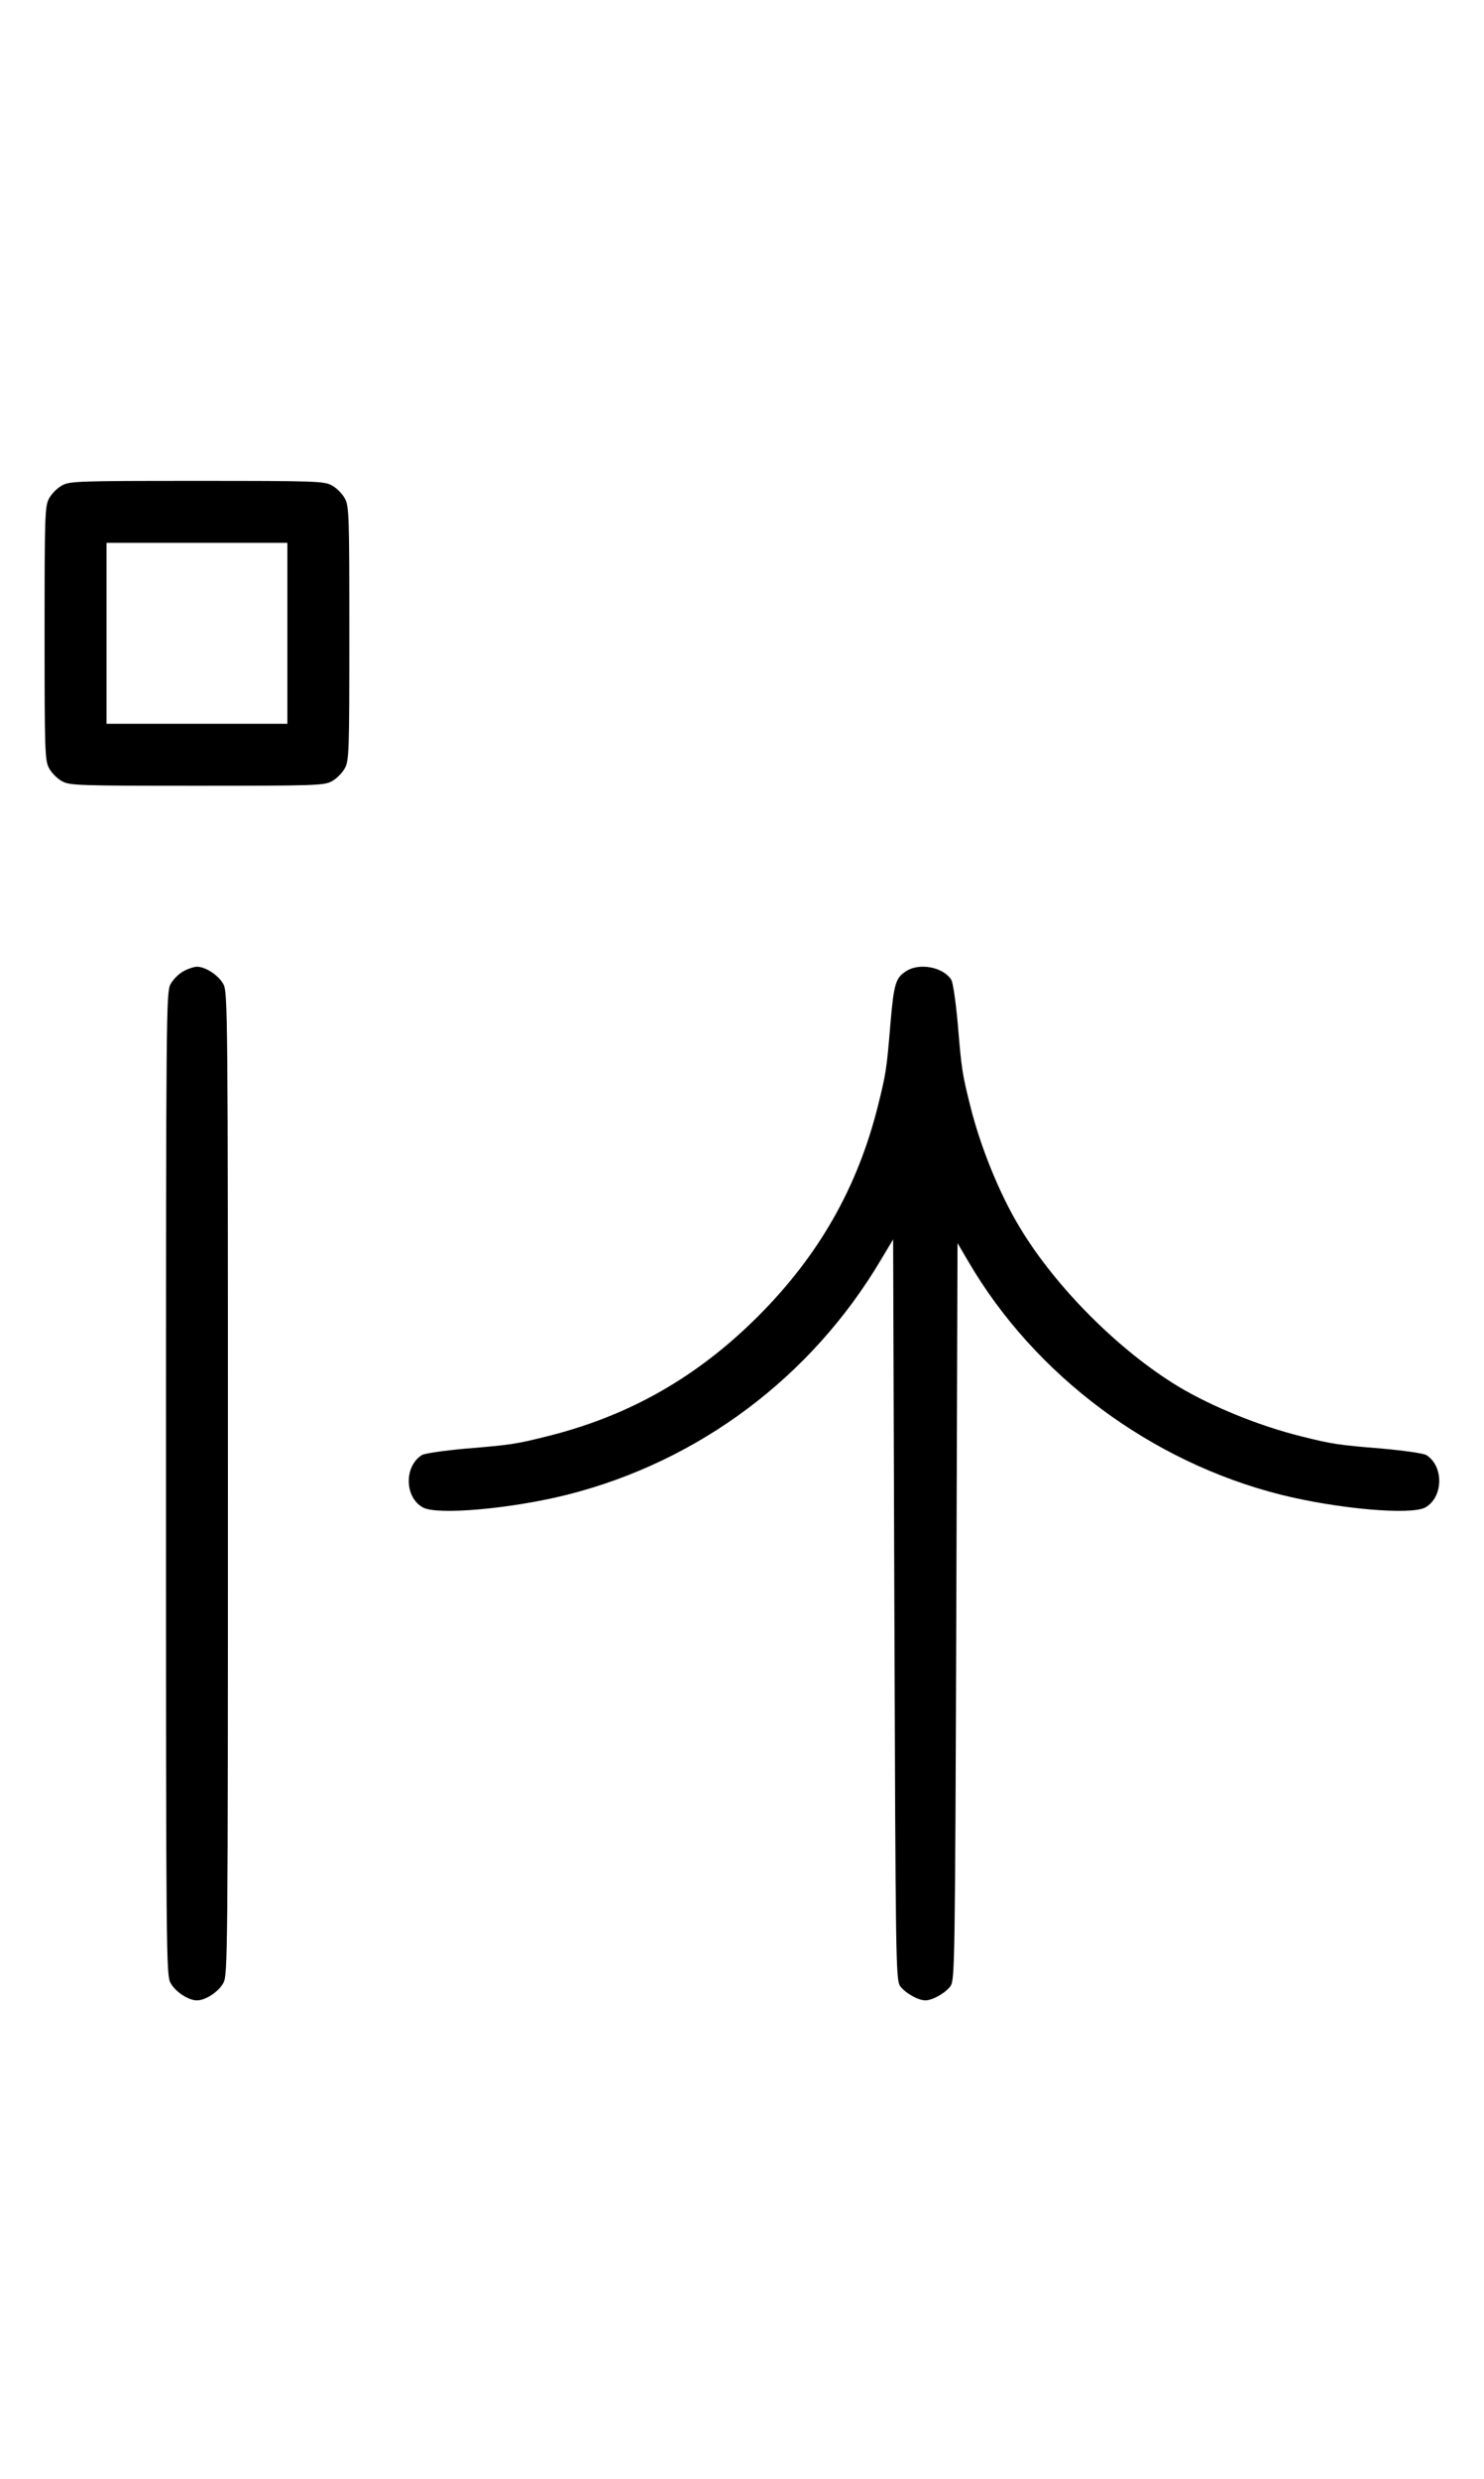 <?xml version="1.0" standalone="no"?>
<!DOCTYPE svg PUBLIC "-//W3C//DTD SVG 20010904//EN"
 "http://www.w3.org/TR/2001/REC-SVG-20010904/DTD/svg10.dtd">
<svg version="1.0" xmlns="http://www.w3.org/2000/svg"
 width="599pt" height="1000pt" viewBox="0 0 599 1000"
 preserveAspectRatio="xMidYMid meet">
<g transform="translate(0,1000) scale(0.1,-0.1)"
fill="#000000" stroke="none">
<path d="M251 8042 c-19 -10 -43 -34 -53 -53 -17 -31 -18 -69 -18 -544 0 -475
1 -513 18 -544 10 -19 34 -43 53 -53 31 -17 69 -18 544 -18 475 0 513 1 544
18 19 10 43 34 53 53 17 31 18 69 18 544 0 475 -1 513 -18 544 -10 19 -34 43
-53 53 -31 17 -69 18 -544 18 -475 0 -513 -1 -544 -18z m909 -597 l0 -365
-365 0 -365 0 0 365 0 365 365 0 365 0 0 -365z"/>
<path d="M741 6082 c-19 -10 -43 -34 -53 -53 -17 -32 -18 -115 -18 -2014 0
-1899 1 -1982 18 -2014 19 -36 72 -71 107 -71 35 0 88 35 107 71 17 32 18 115
18 2014 0 1899 -1 1982 -18 2014 -19 36 -72 71 -107 71 -11 0 -36 -8 -54 -18z"/>
<path d="M3659 6083 c-44 -27 -51 -51 -65 -214 -15 -182 -18 -201 -50 -329
-82 -329 -238 -604 -484 -850 -246 -246 -521 -402 -850 -484 -128 -32 -147
-35 -329 -50 -88 -8 -166 -19 -178 -26 -73 -46 -70 -172 5 -212 60 -31 354 -5
582 52 530 134 985 474 1266 948 l49 82 5 -1492 c5 -1419 6 -1494 23 -1520 19
-27 72 -58 102 -58 30 0 83 31 102 58 17 26 18 101 23 1512 l5 1485 44 -75
c269 -460 737 -808 1261 -940 228 -57 522 -83 582 -52 74 40 77 167 5 212 -12
7 -90 18 -178 26 -182 15 -201 18 -329 50 -165 41 -358 119 -493 200 -240 145
-495 400 -640 641 -82 135 -160 327 -201 493 -32 128 -35 147 -50 329 -8 88
-19 166 -26 178 -32 51 -127 70 -181 36z"/>
</g>
</svg>
